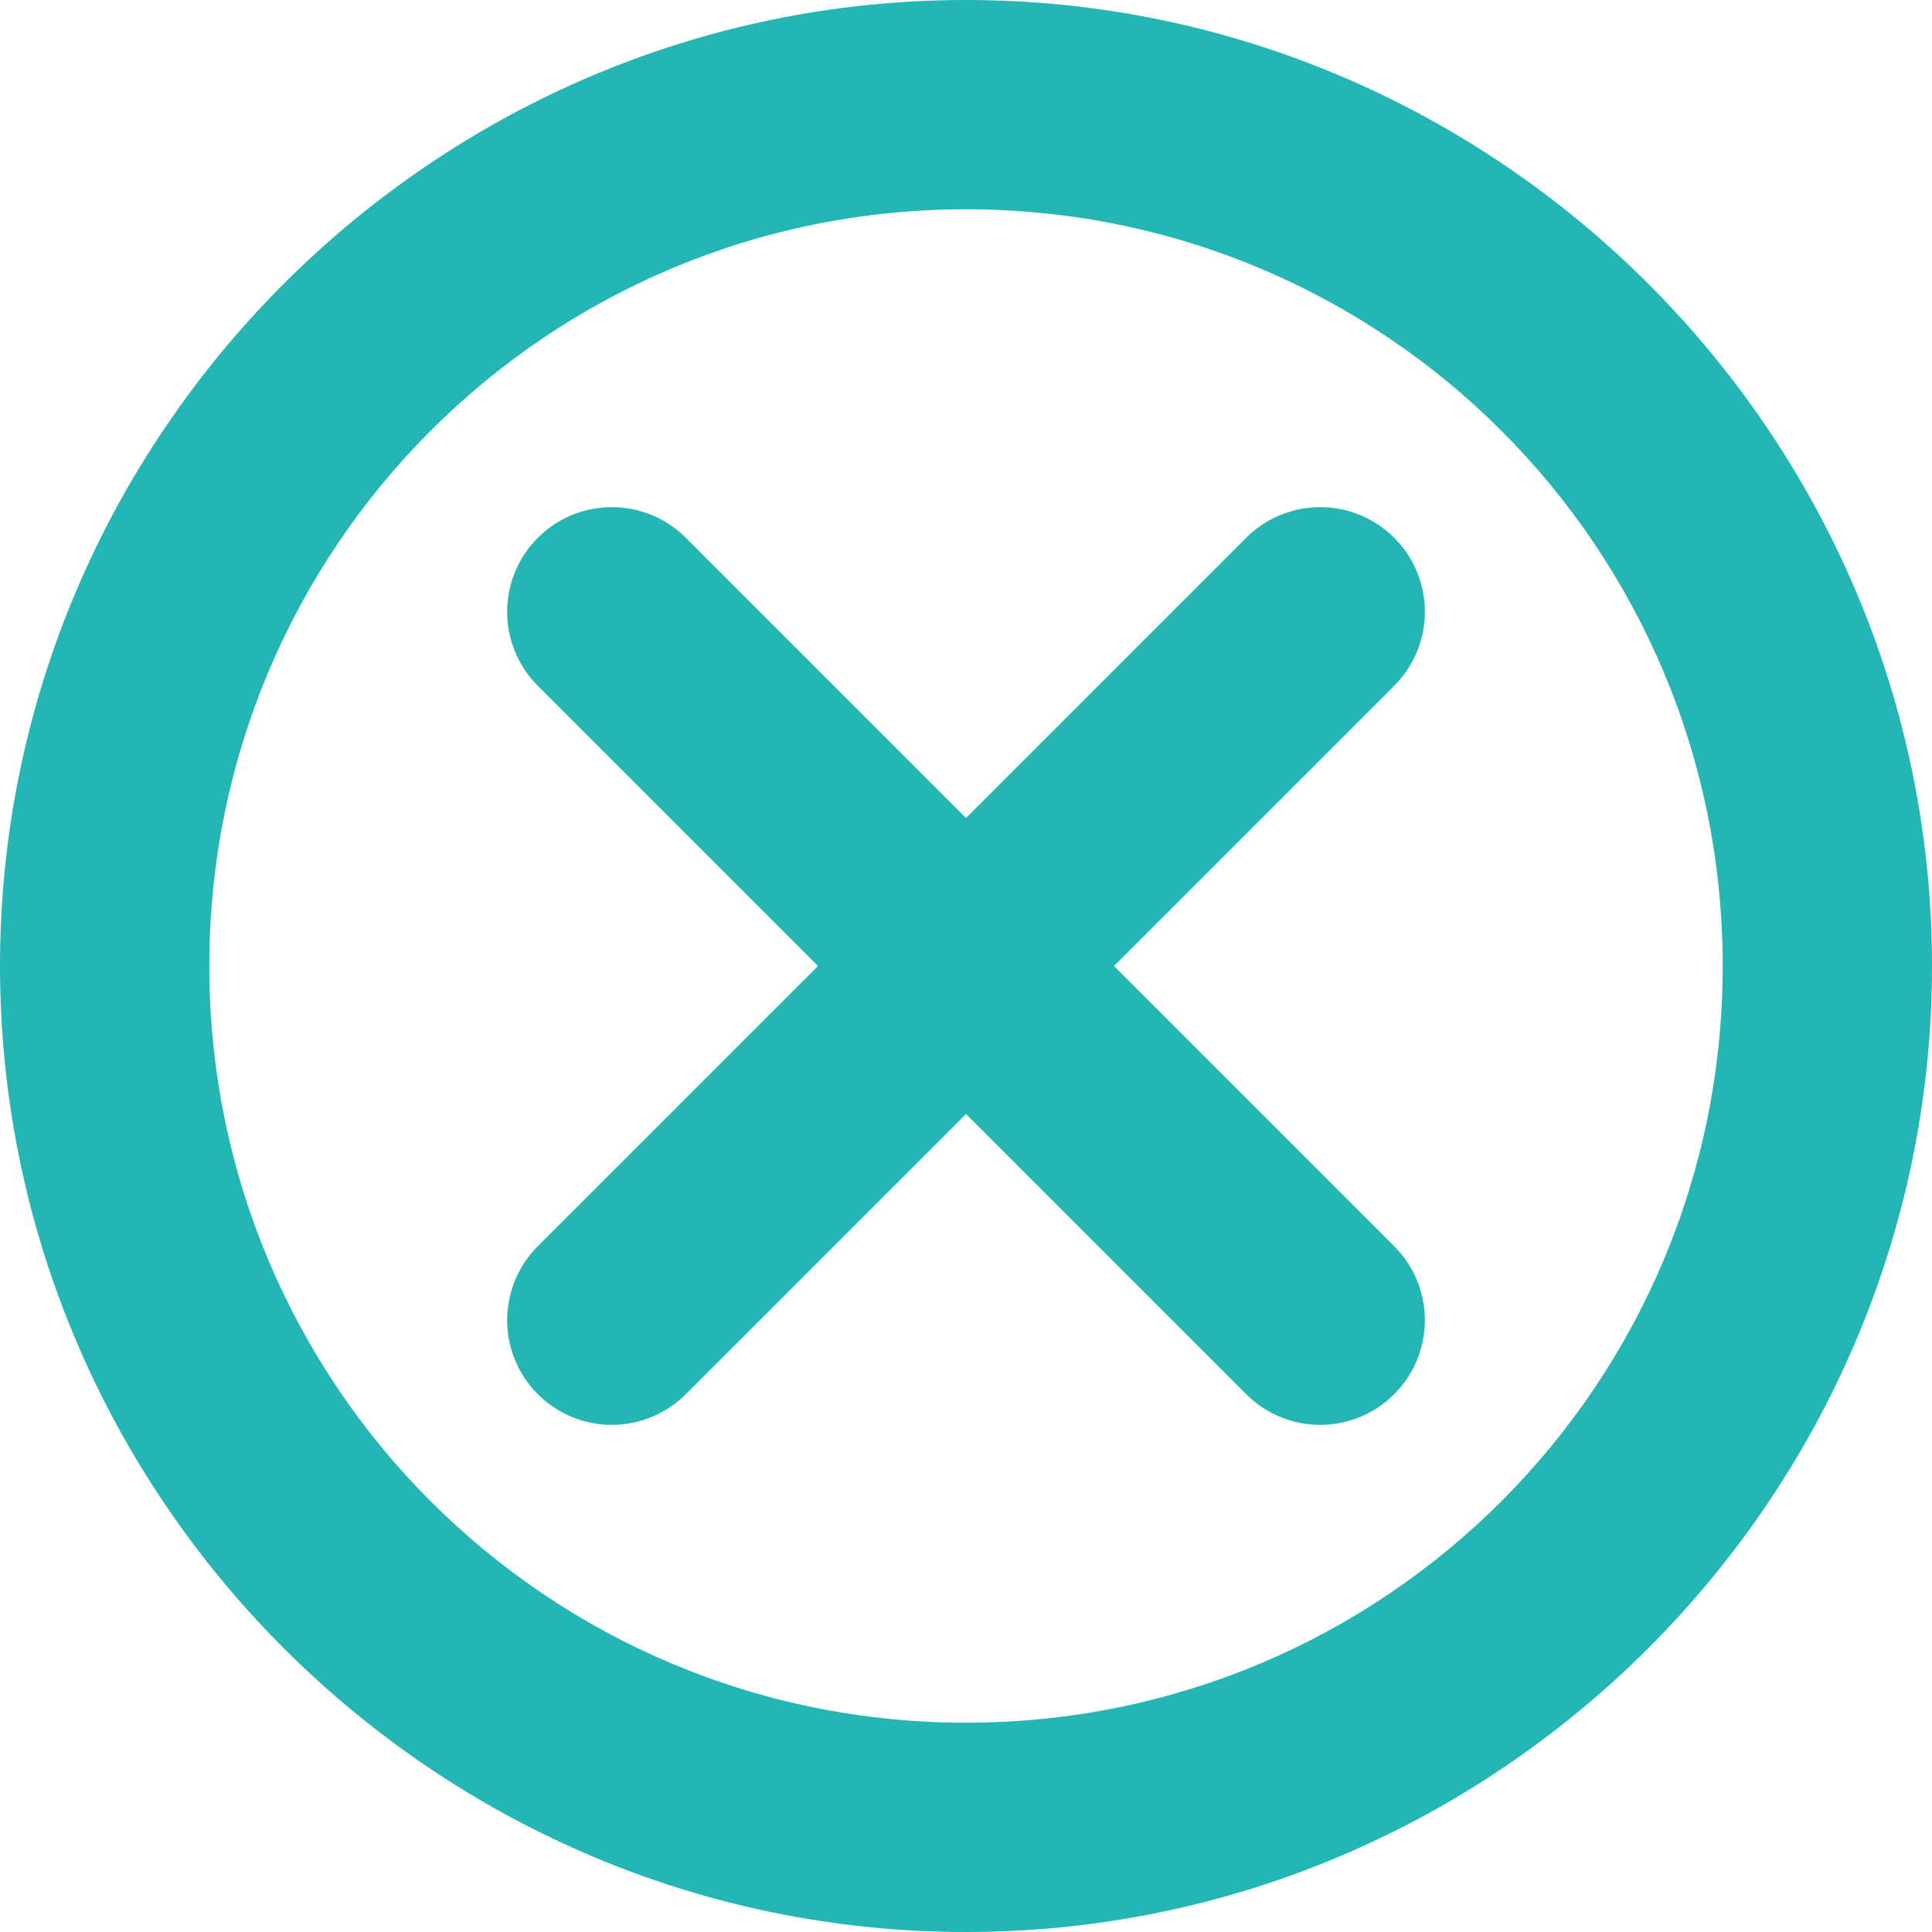 <svg class="sidebar-box-taglist-tag-close" viewBox="0 0 12 12"><path fill="#24B5B5" d="M6 1.3c2.6 0 4.7 2.1 4.7 4.7S8.6 10.7 6 10.7 1.3 8.6 1.3 6 3.4 1.3 6 1.3M6 0C2.7 0 0 2.7 0 6s2.7 6 6 6 6-2.7 6-6-2.7-6-6-6z"/><path fill="none" stroke="#24B5B5" stroke-width="1.3" stroke-linecap="round" stroke-linejoin="round" stroke-miterlimit="10" d="M3.8 8.2l4.4-4.4m0 4.4L3.8 3.8"/></svg>
